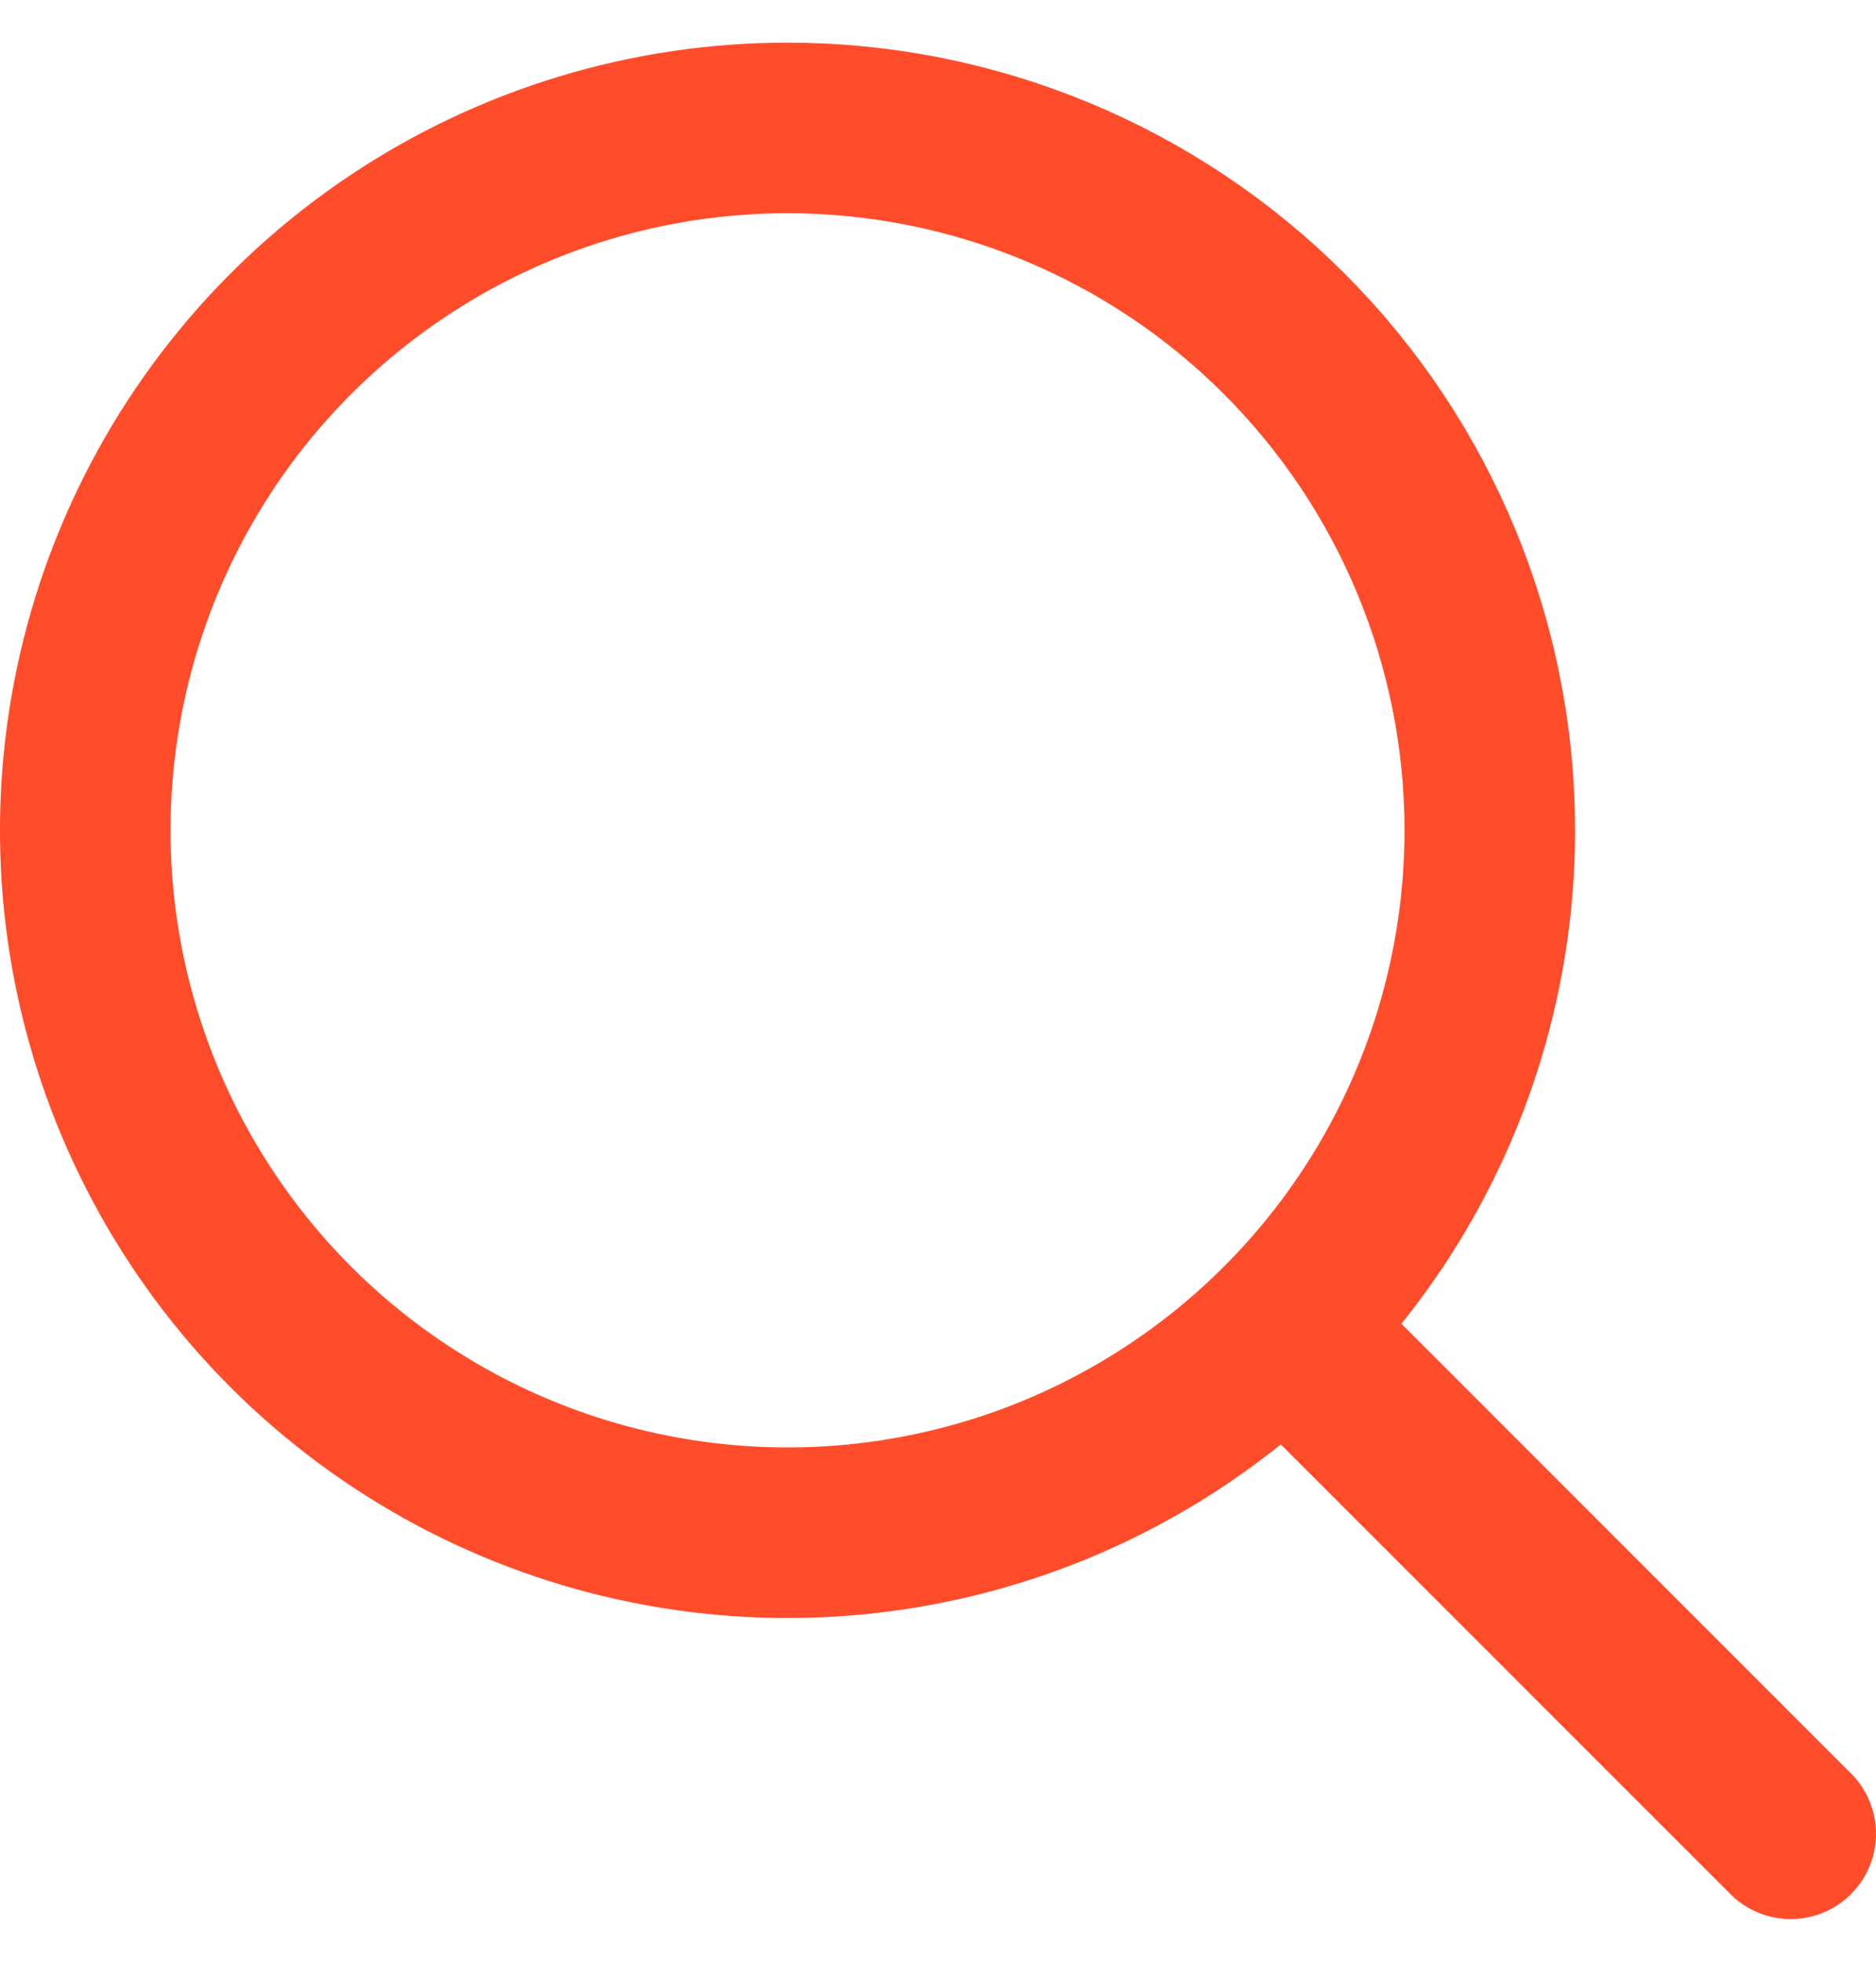 <svg width="22" height="23" viewBox="0 0 22 23" fill="none" xmlns="http://www.w3.org/2000/svg">
<path d="M21 21.5L15.118 15.618M17.471 9.735C17.471 11.364 16.988 12.956 16.083 14.311C15.178 15.665 13.892 16.72 12.387 17.344C10.882 17.967 9.226 18.13 7.629 17.812C6.031 17.495 4.564 16.71 3.412 15.559C2.26 14.407 1.476 12.939 1.158 11.342C0.84 9.744 1.004 8.089 1.627 6.584C2.25 5.079 3.306 3.793 4.66 2.888C6.014 1.983 7.607 1.5 9.235 1.5C11.419 1.5 13.514 2.368 15.059 3.912C16.603 5.456 17.471 7.551 17.471 9.735V9.735Z" stroke="#FF4C2B" stroke-width="2" stroke-linecap="round" stroke-linejoin="round"/>
</svg>
